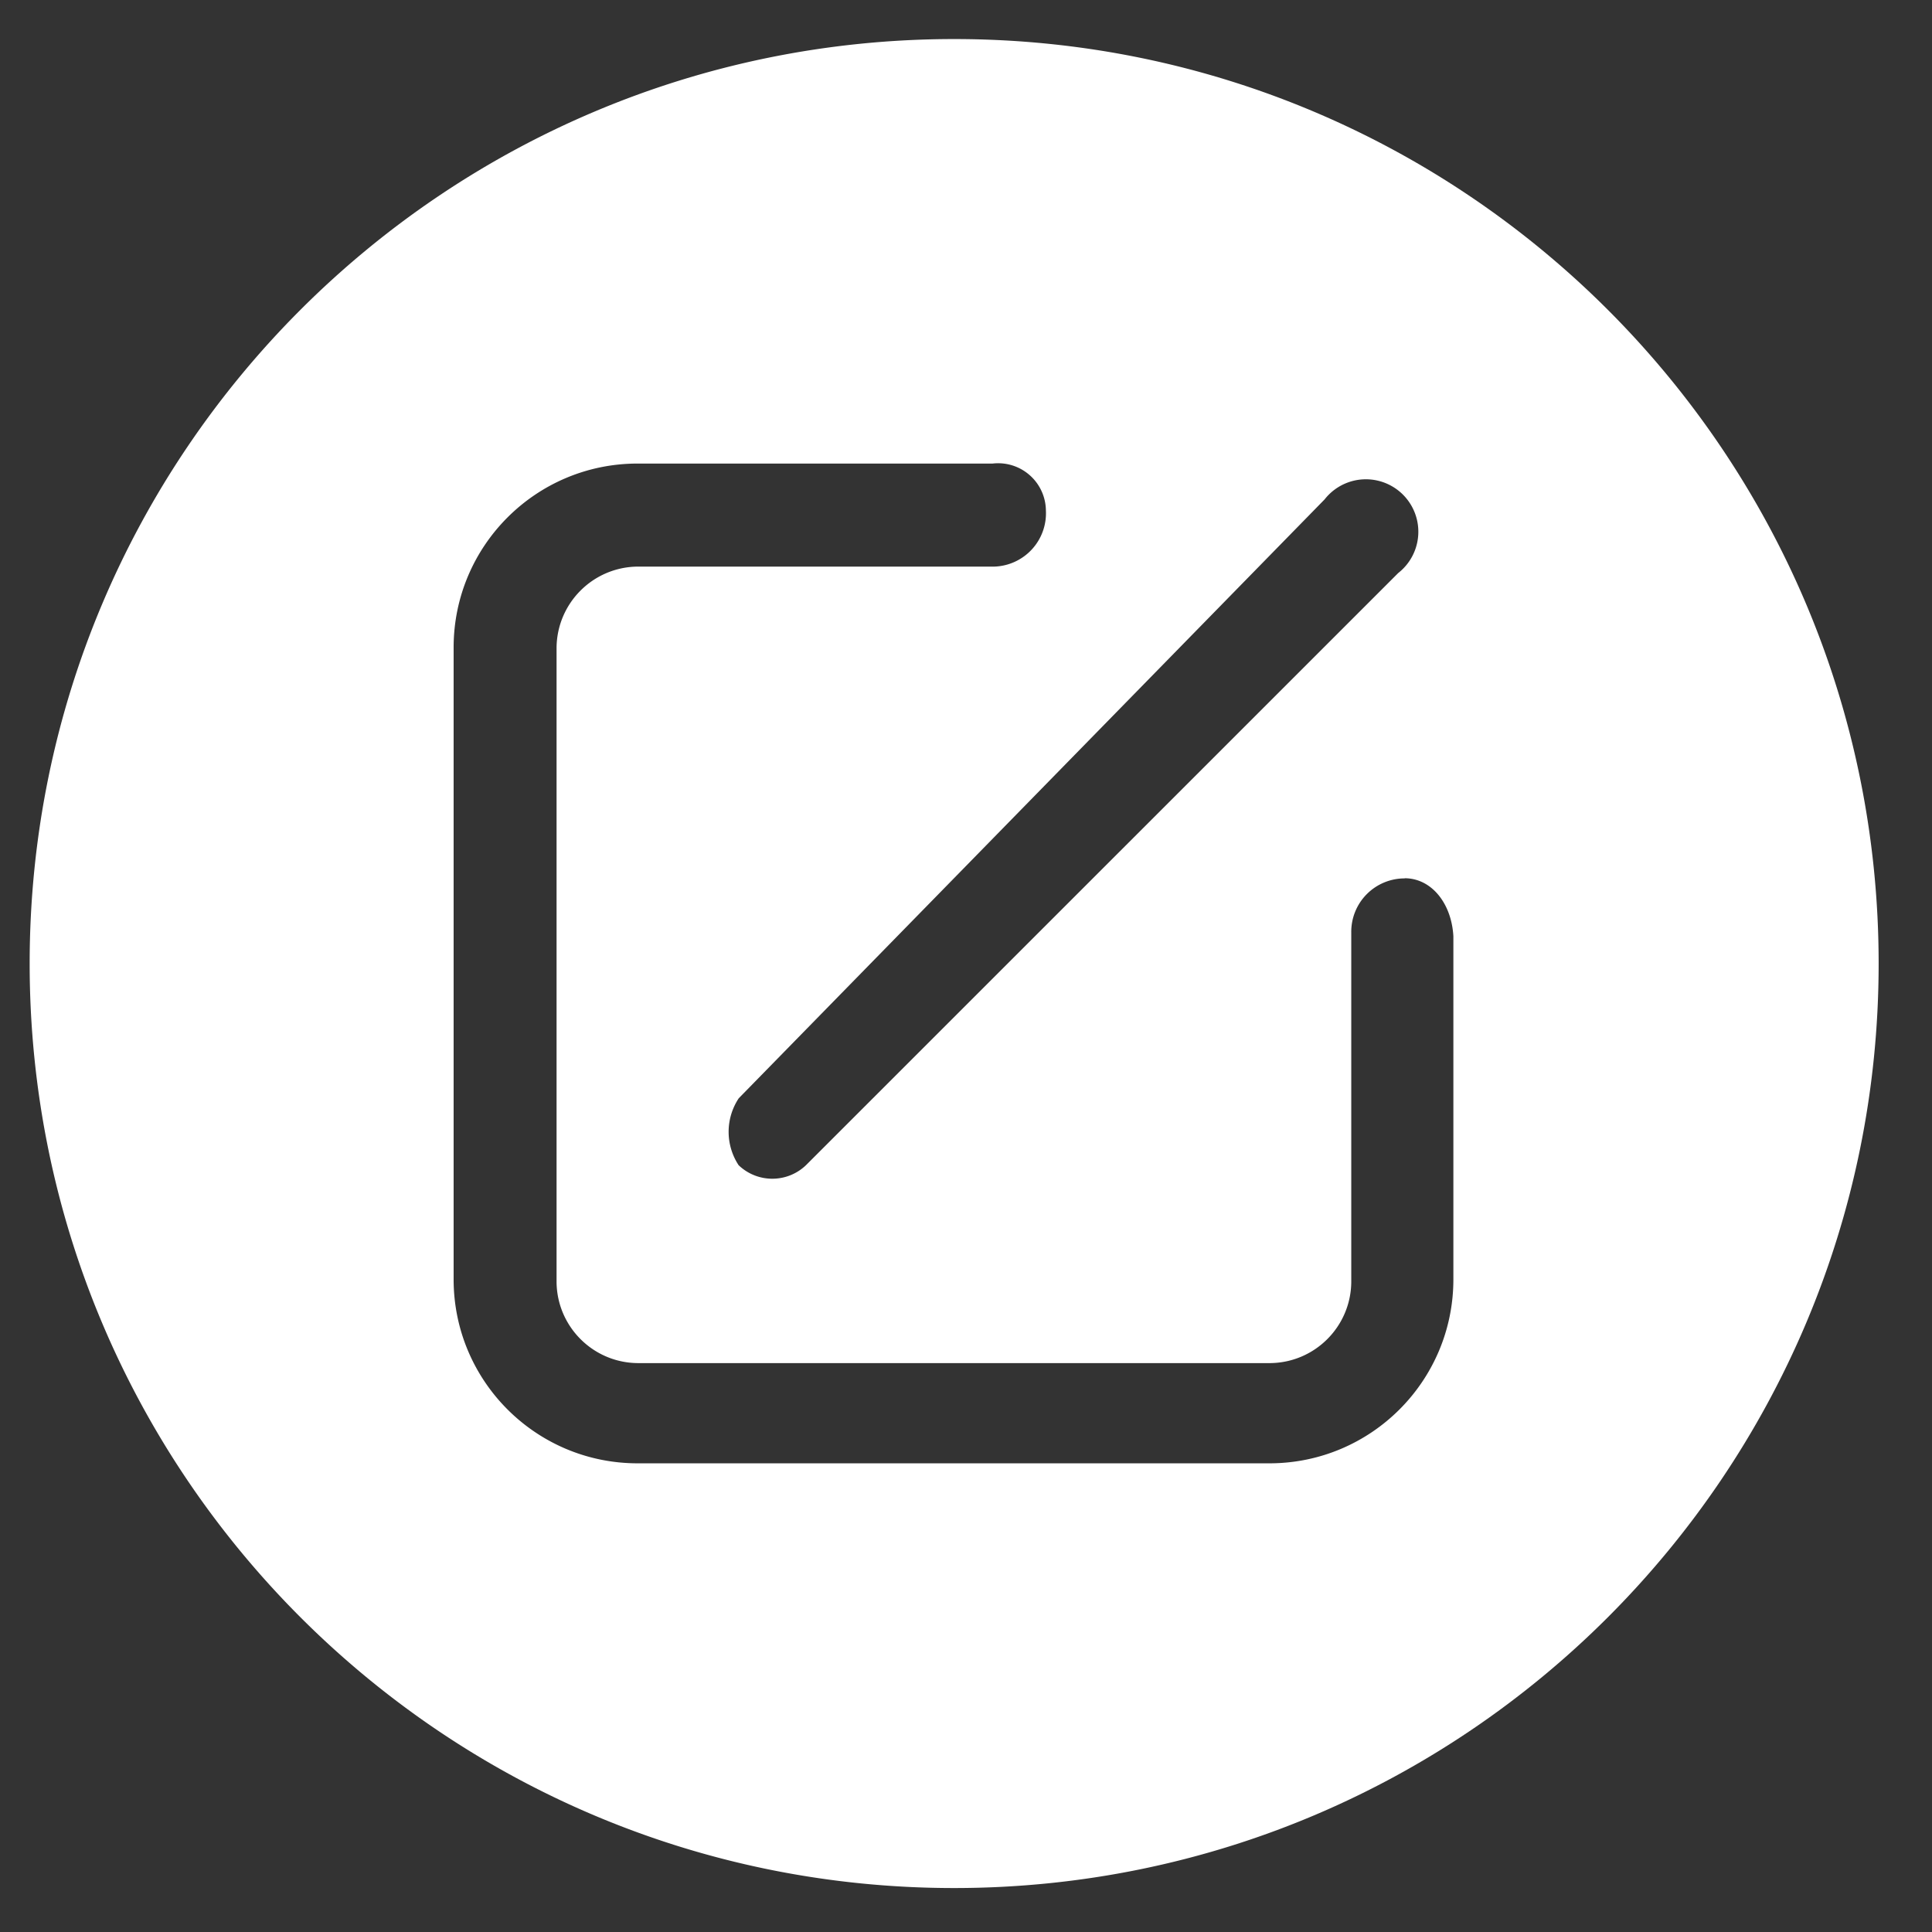 <?xml version="1.0" standalone="no"?><!DOCTYPE svg PUBLIC "-//W3C//DTD SVG 1.1//EN" "http://www.w3.org/Graphics/SVG/1.1/DTD/svg11.dtd"><svg t="1646705846859" class="icon" viewBox="0 0 1024 1024" version="1.1" xmlns="http://www.w3.org/2000/svg" p-id="4486" width="26" height="26" xmlns:xlink="http://www.w3.org/1999/xlink"><rect x="0" y="0" width="1024" height="1024" fill="#333333" stroke="none"/><defs><style type="text/css"></style></defs><path d="M505.72 20.7c-270.62 0-490 219.38-490 490s219.38 490 490 490 490-219.38 490-490-219.38-490-490-490z m224.33 234.01a27.804 27.804 0 0 1 21.02 21.02 27.782 27.782 0 0 1-9.99 27.99L427.12 617.64c-9.97 9.48-25.6 9.48-35.57 0v0.04a32.174 32.174 0 0 1 0-35.57l310.52-317.42a27.78 27.78 0 0 1 27.98-9.98z m40.27 423.42c-0.02 53.83-43.67 97.46-97.5 97.46H337.89c-53.83-0.02-97.46-43.67-97.46-97.5V343.2c0-53.83 43.63-97.48 97.46-97.5H526.1c7.13-0.83 14.28 1.41 19.66 6.15a25.315 25.315 0 0 1 8.59 18.73c0.39 7.58-2.28 15-7.42 20.59a28.308 28.308 0 0 1-19.89 9.14H337.92c-23.59 0.25-42.66 19.3-42.93 42.89v336.38c0.27 23.59 19.34 42.65 42.93 42.89h335.39c23.58-0.27 42.63-19.32 42.89-42.89V494.32c-0.12-7.58 2.8-14.89 8.12-20.3 5.32-5.4 12.58-8.45 20.17-8.45v-0.08c14.15 0 24.84 13.2 25.83 30.72v181.92z" p-id="4487" fill="#ffffff"></path></svg>